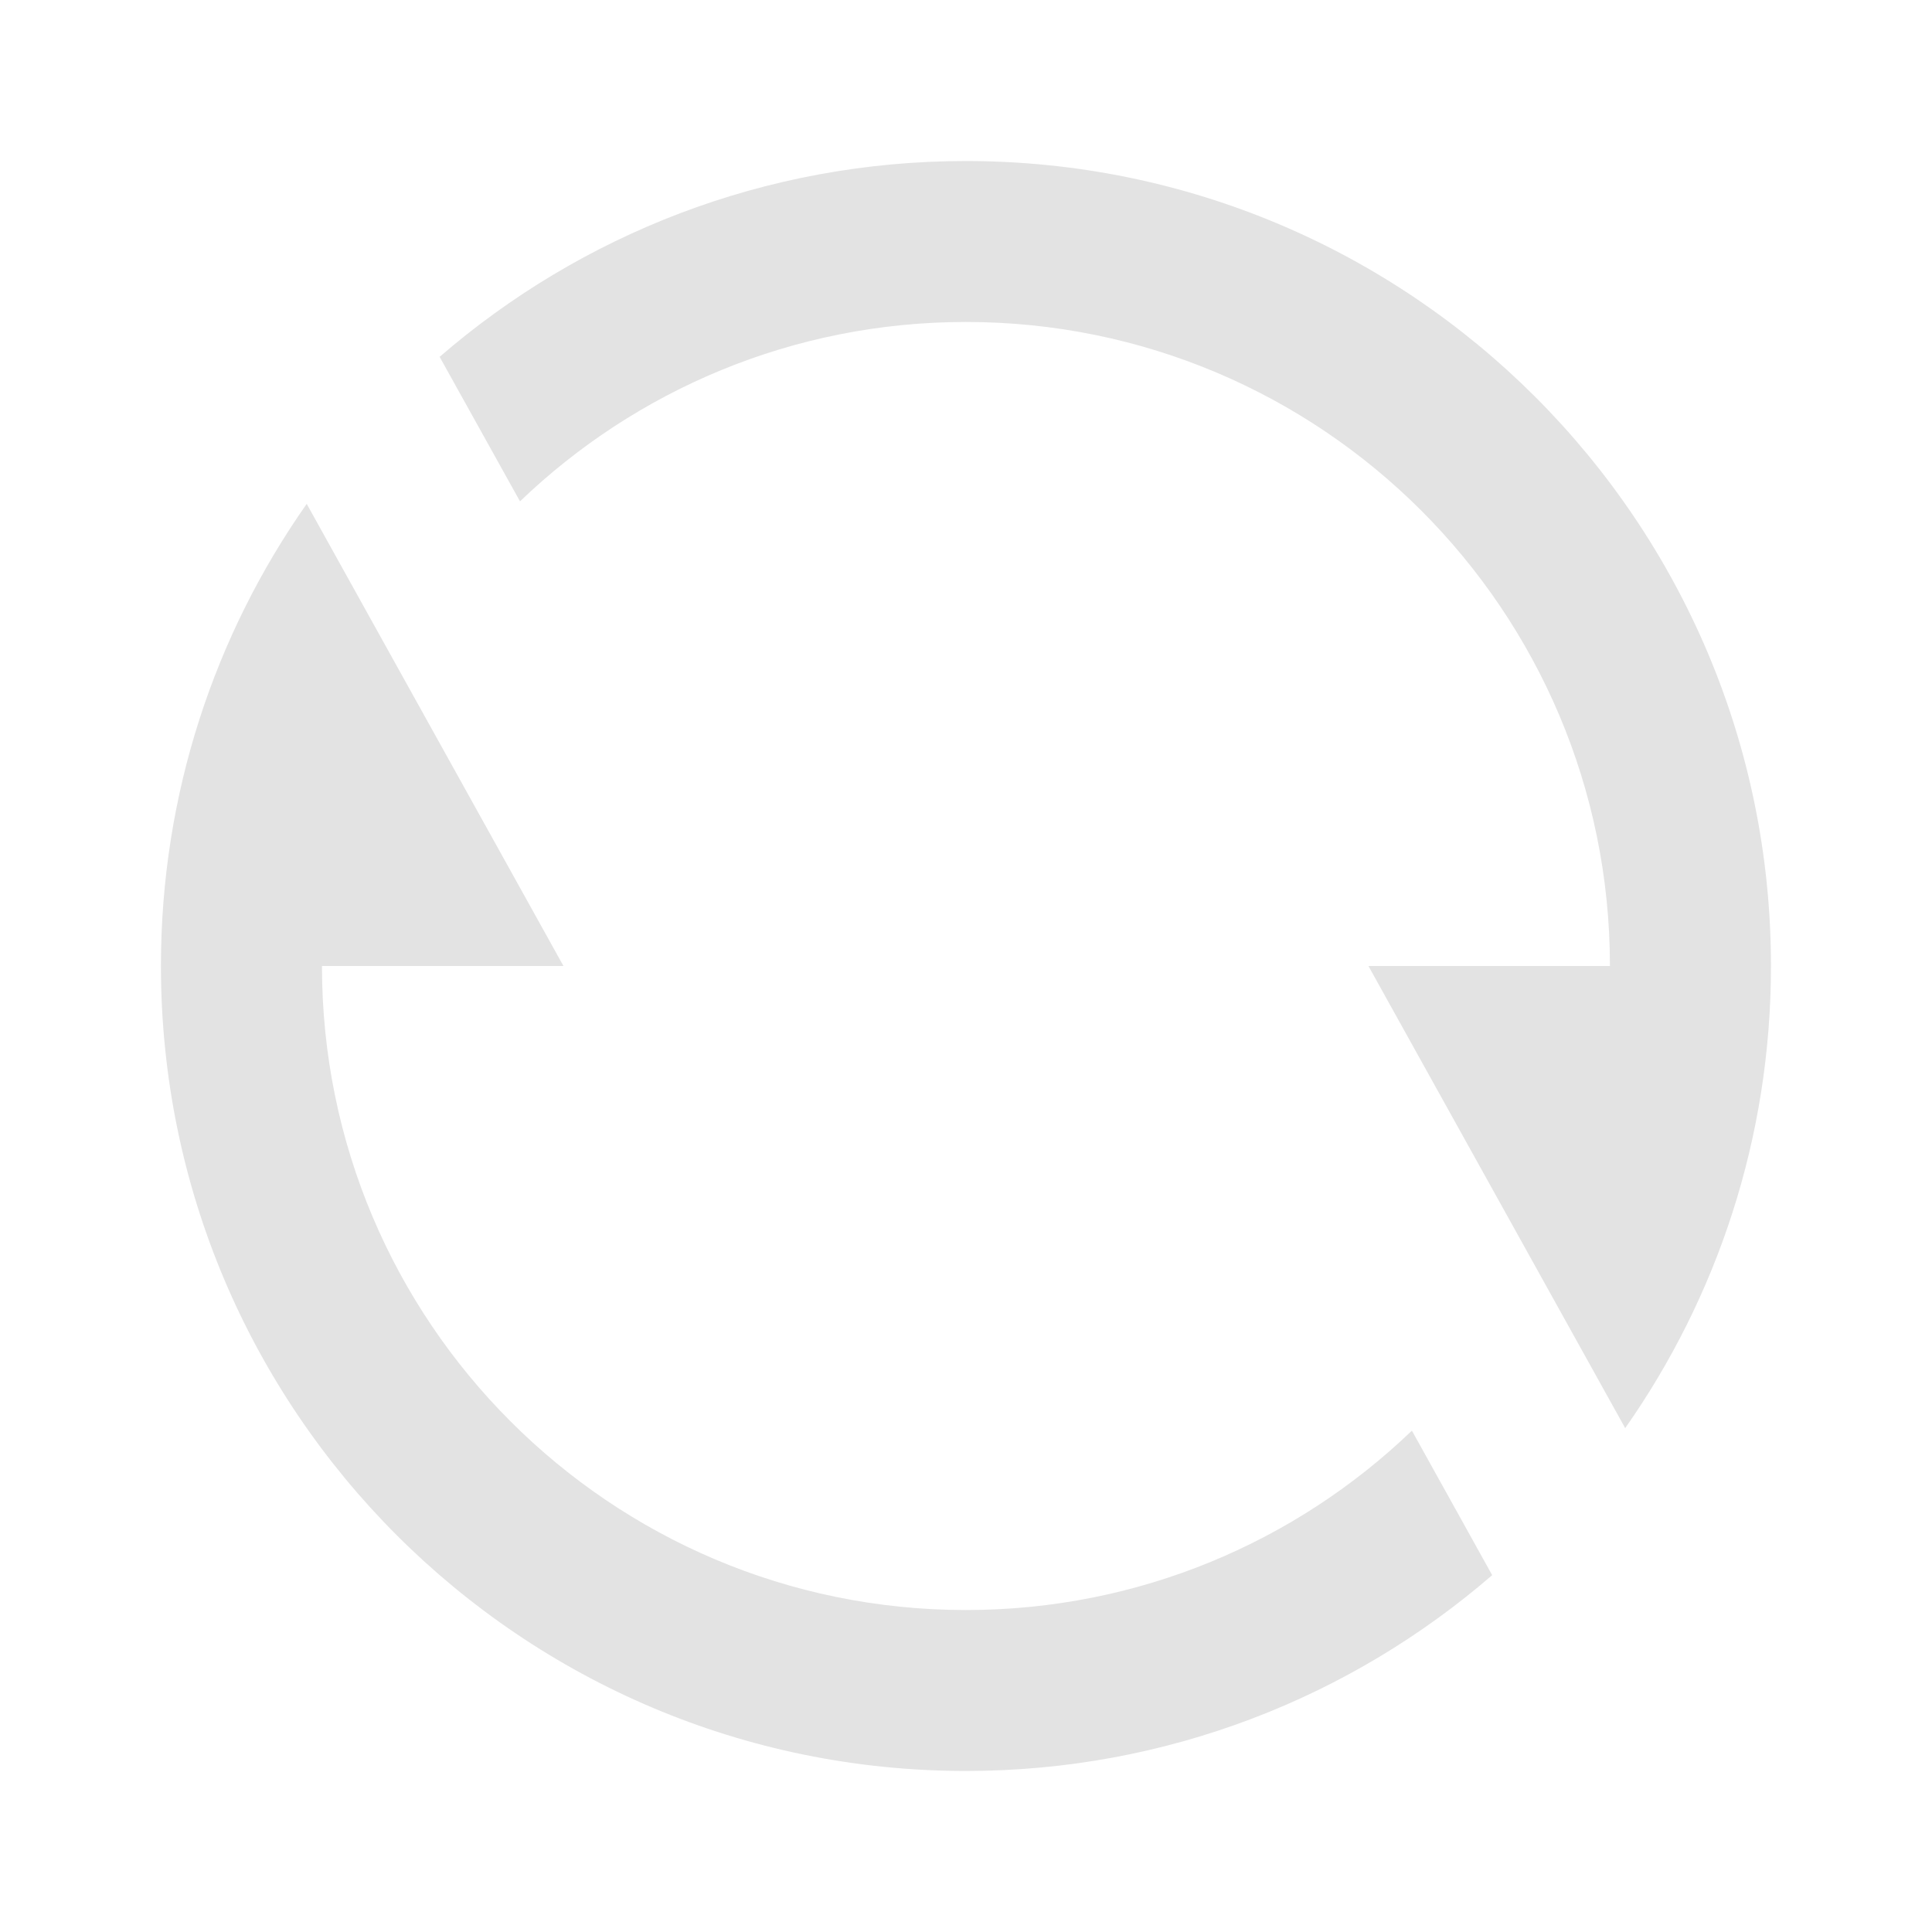 <svg width="20" height="20" viewBox="0 0 20 20" fill="none" xmlns="http://www.w3.org/2000/svg">
<path d="M4.551 3.694C6.012 2.431 7.917 1.667 9.999 1.667C14.602 1.667 18.333 5.398 18.333 10C18.333 11.78 17.774 13.43 16.824 14.784L14.166 10H16.666C16.666 6.318 13.681 3.333 9.999 3.333C8.208 3.333 6.581 4.04 5.383 5.19L4.551 3.694ZM15.447 16.306C13.986 17.569 12.082 18.333 9.999 18.333C5.397 18.333 1.666 14.602 1.666 10C1.666 8.22 2.224 6.57 3.175 5.216L5.833 10H3.333C3.333 13.682 6.317 16.667 9.999 16.667C11.791 16.667 13.418 15.96 14.616 14.81L15.447 16.306Z" fill="#E3E3E3"/>
</svg>
